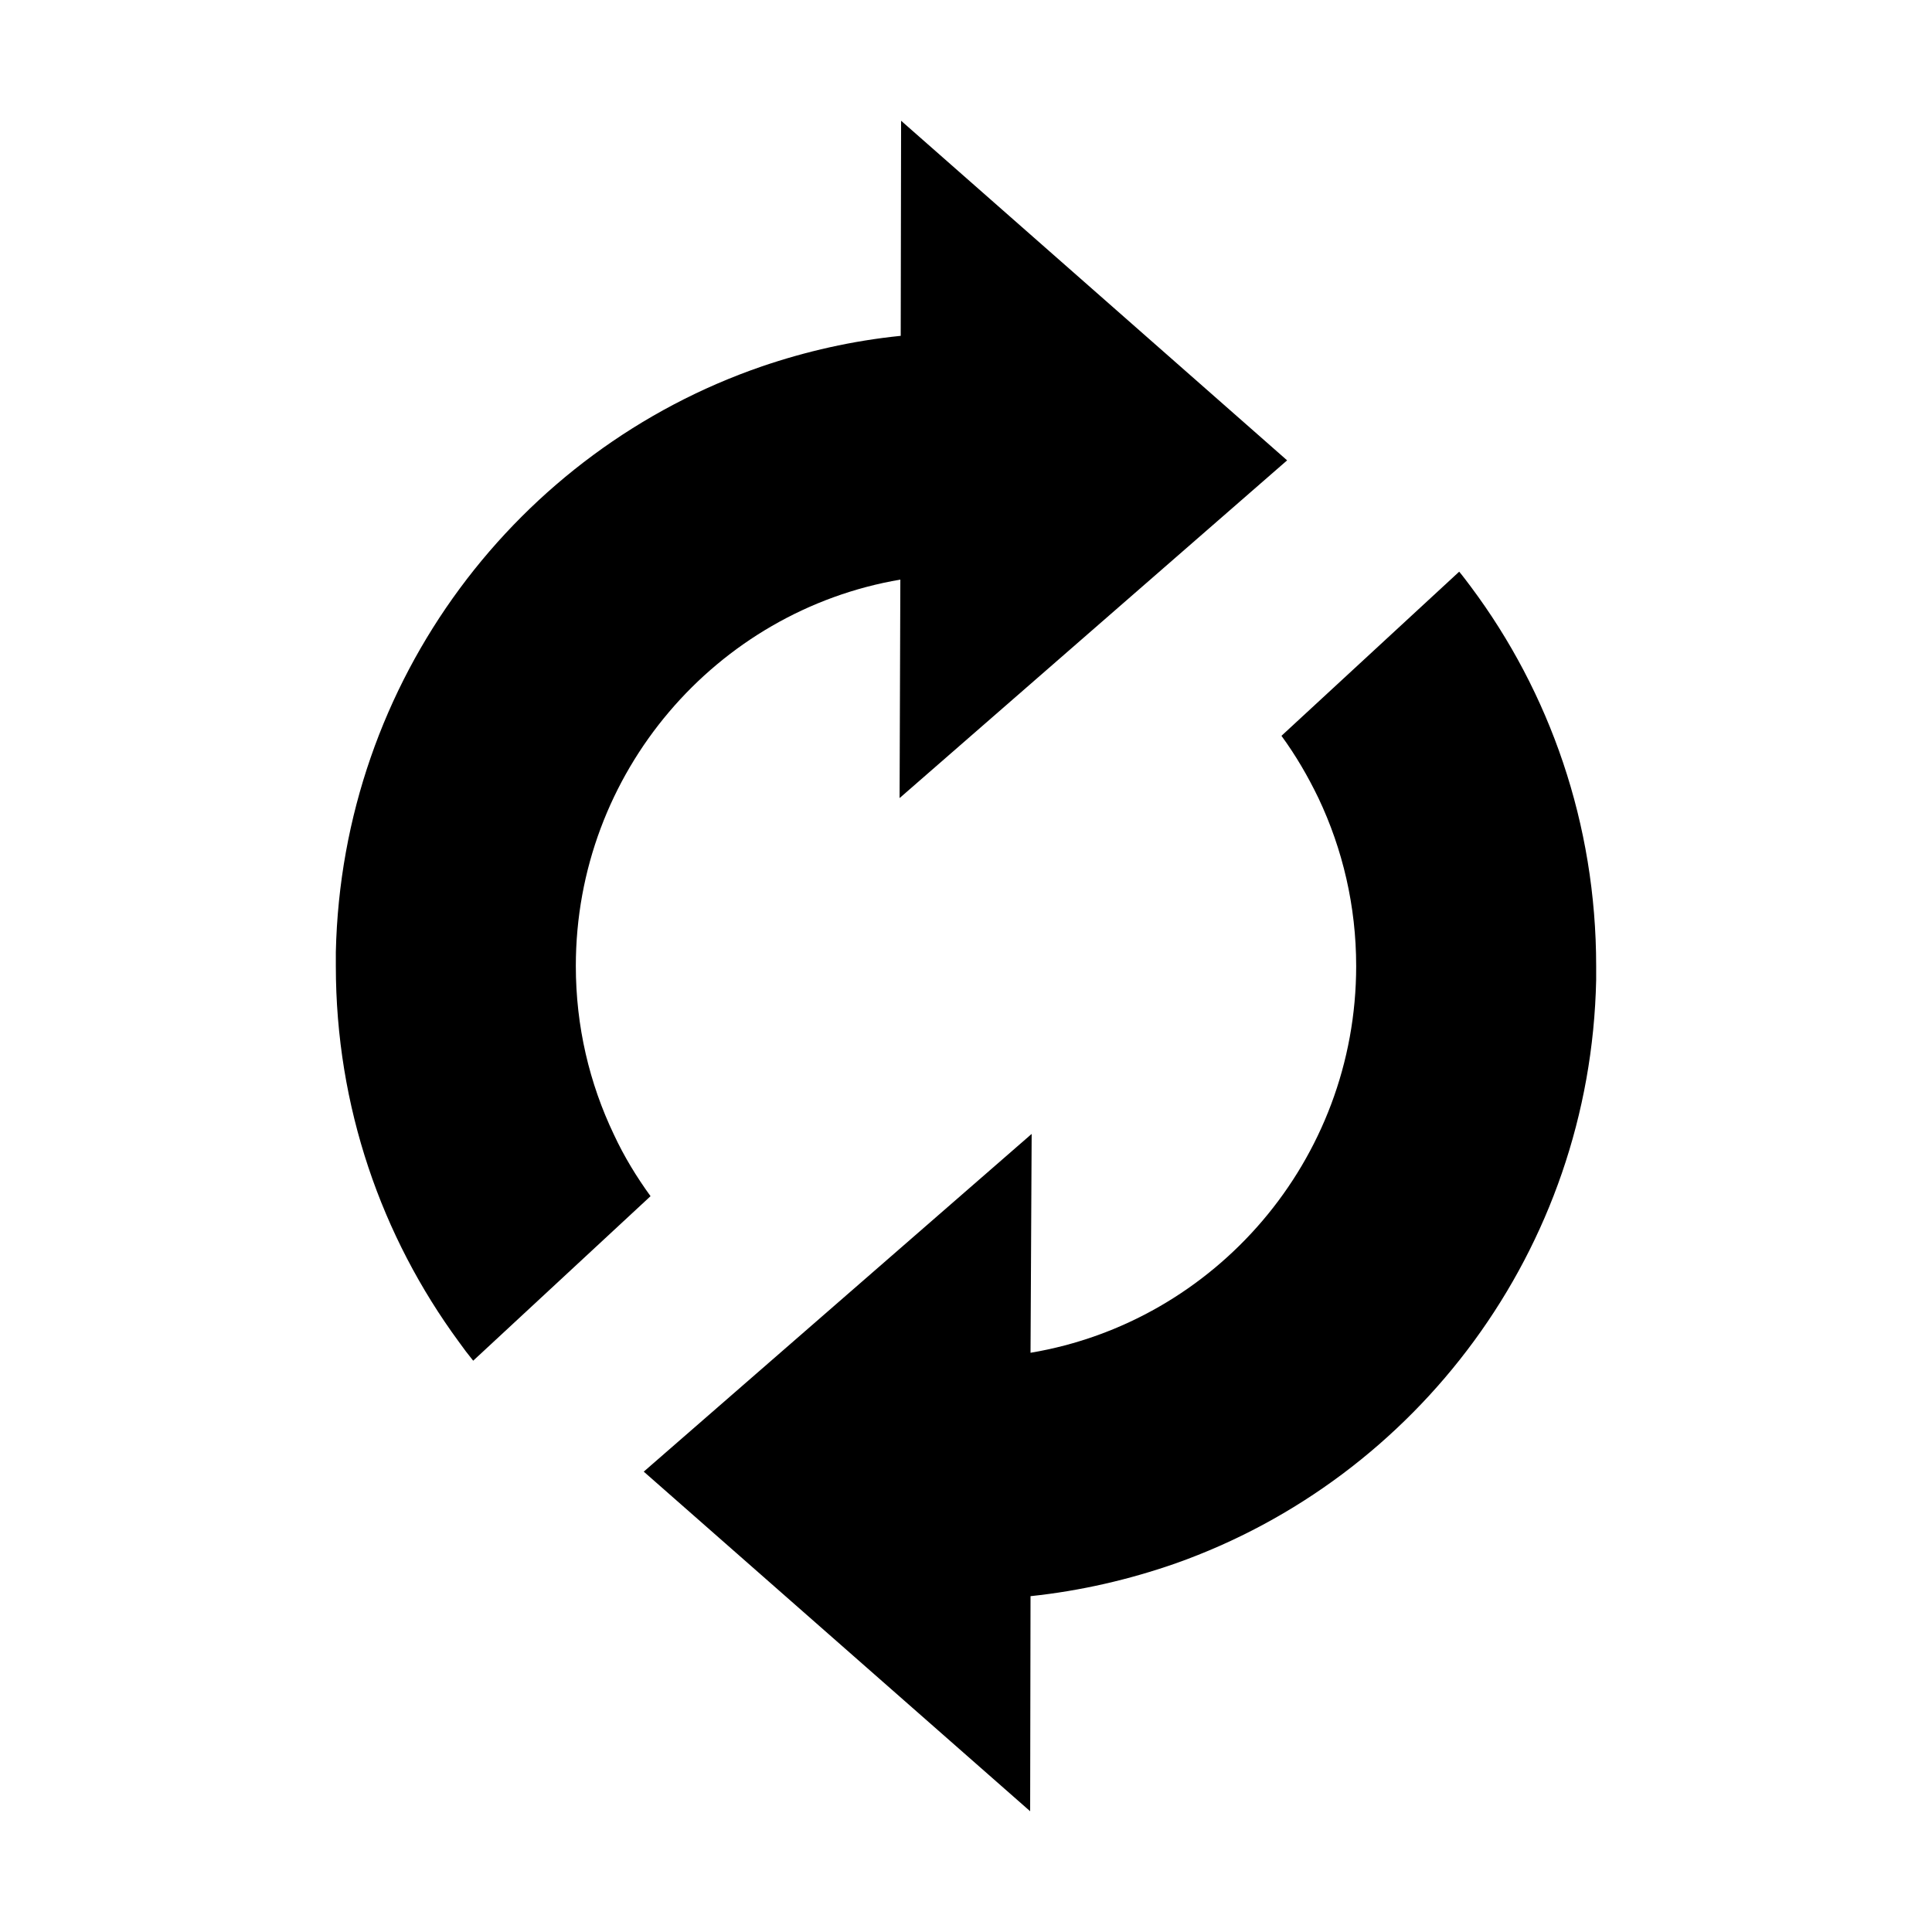 <?xml version="1.0" encoding="utf-8"?>
<!-- Generated by IcoMoon.io -->
<!DOCTYPE svg PUBLIC "-//W3C//DTD SVG 1.1//EN" "http://www.w3.org/Graphics/SVG/1.1/DTD/svg11.dtd">
<svg version="1.1" xmlns="http://www.w3.org/2000/svg" xmlns:xlink="http://www.w3.org/1999/xlink" width="512" height="512" viewBox="0 0 512 512">
<path fill="#000000" d="M273.4 300.5l-0.3 58c48.9-8.2 86.3-51 86.3-102.5 0-15.9-3.6-31-10-44.5-2.8-5.8-6-11.3-9.8-16.5l47.1-43.5c1.1 1.3 2.1 2.7 3.1 4 20.9 28 33.2 62.8 33.2 100.5 0 1.2 0 2.5 0 3.7-1.5 71.5-47.6 132-111.4 154.6-12.3 4.3-25.2 7.3-38.5 8.7l-0.1 57-102.4-90 102.8-89.5z"></path>
<path fill="#000000" d="M89 252.3c1.6-72.1 48.3-133 112.9-155.2 11.7-4 24-6.8 36.8-8.1l0.1-57 102.3 90-102.7 89.5 0.2-57.9c-48.8 8.3-86 51.1-86 102.4 0 16 3.6 31.1 10.1 44.7 2.7 5.8 6 11.2 9.7 16.3l-47 43.6c-1.3-1.6-2.6-3.3-3.8-5-20.5-27.9-32.6-62.3-32.6-99.6 0-1.2 0-2.5 0-3.7z"></path>
</svg>
